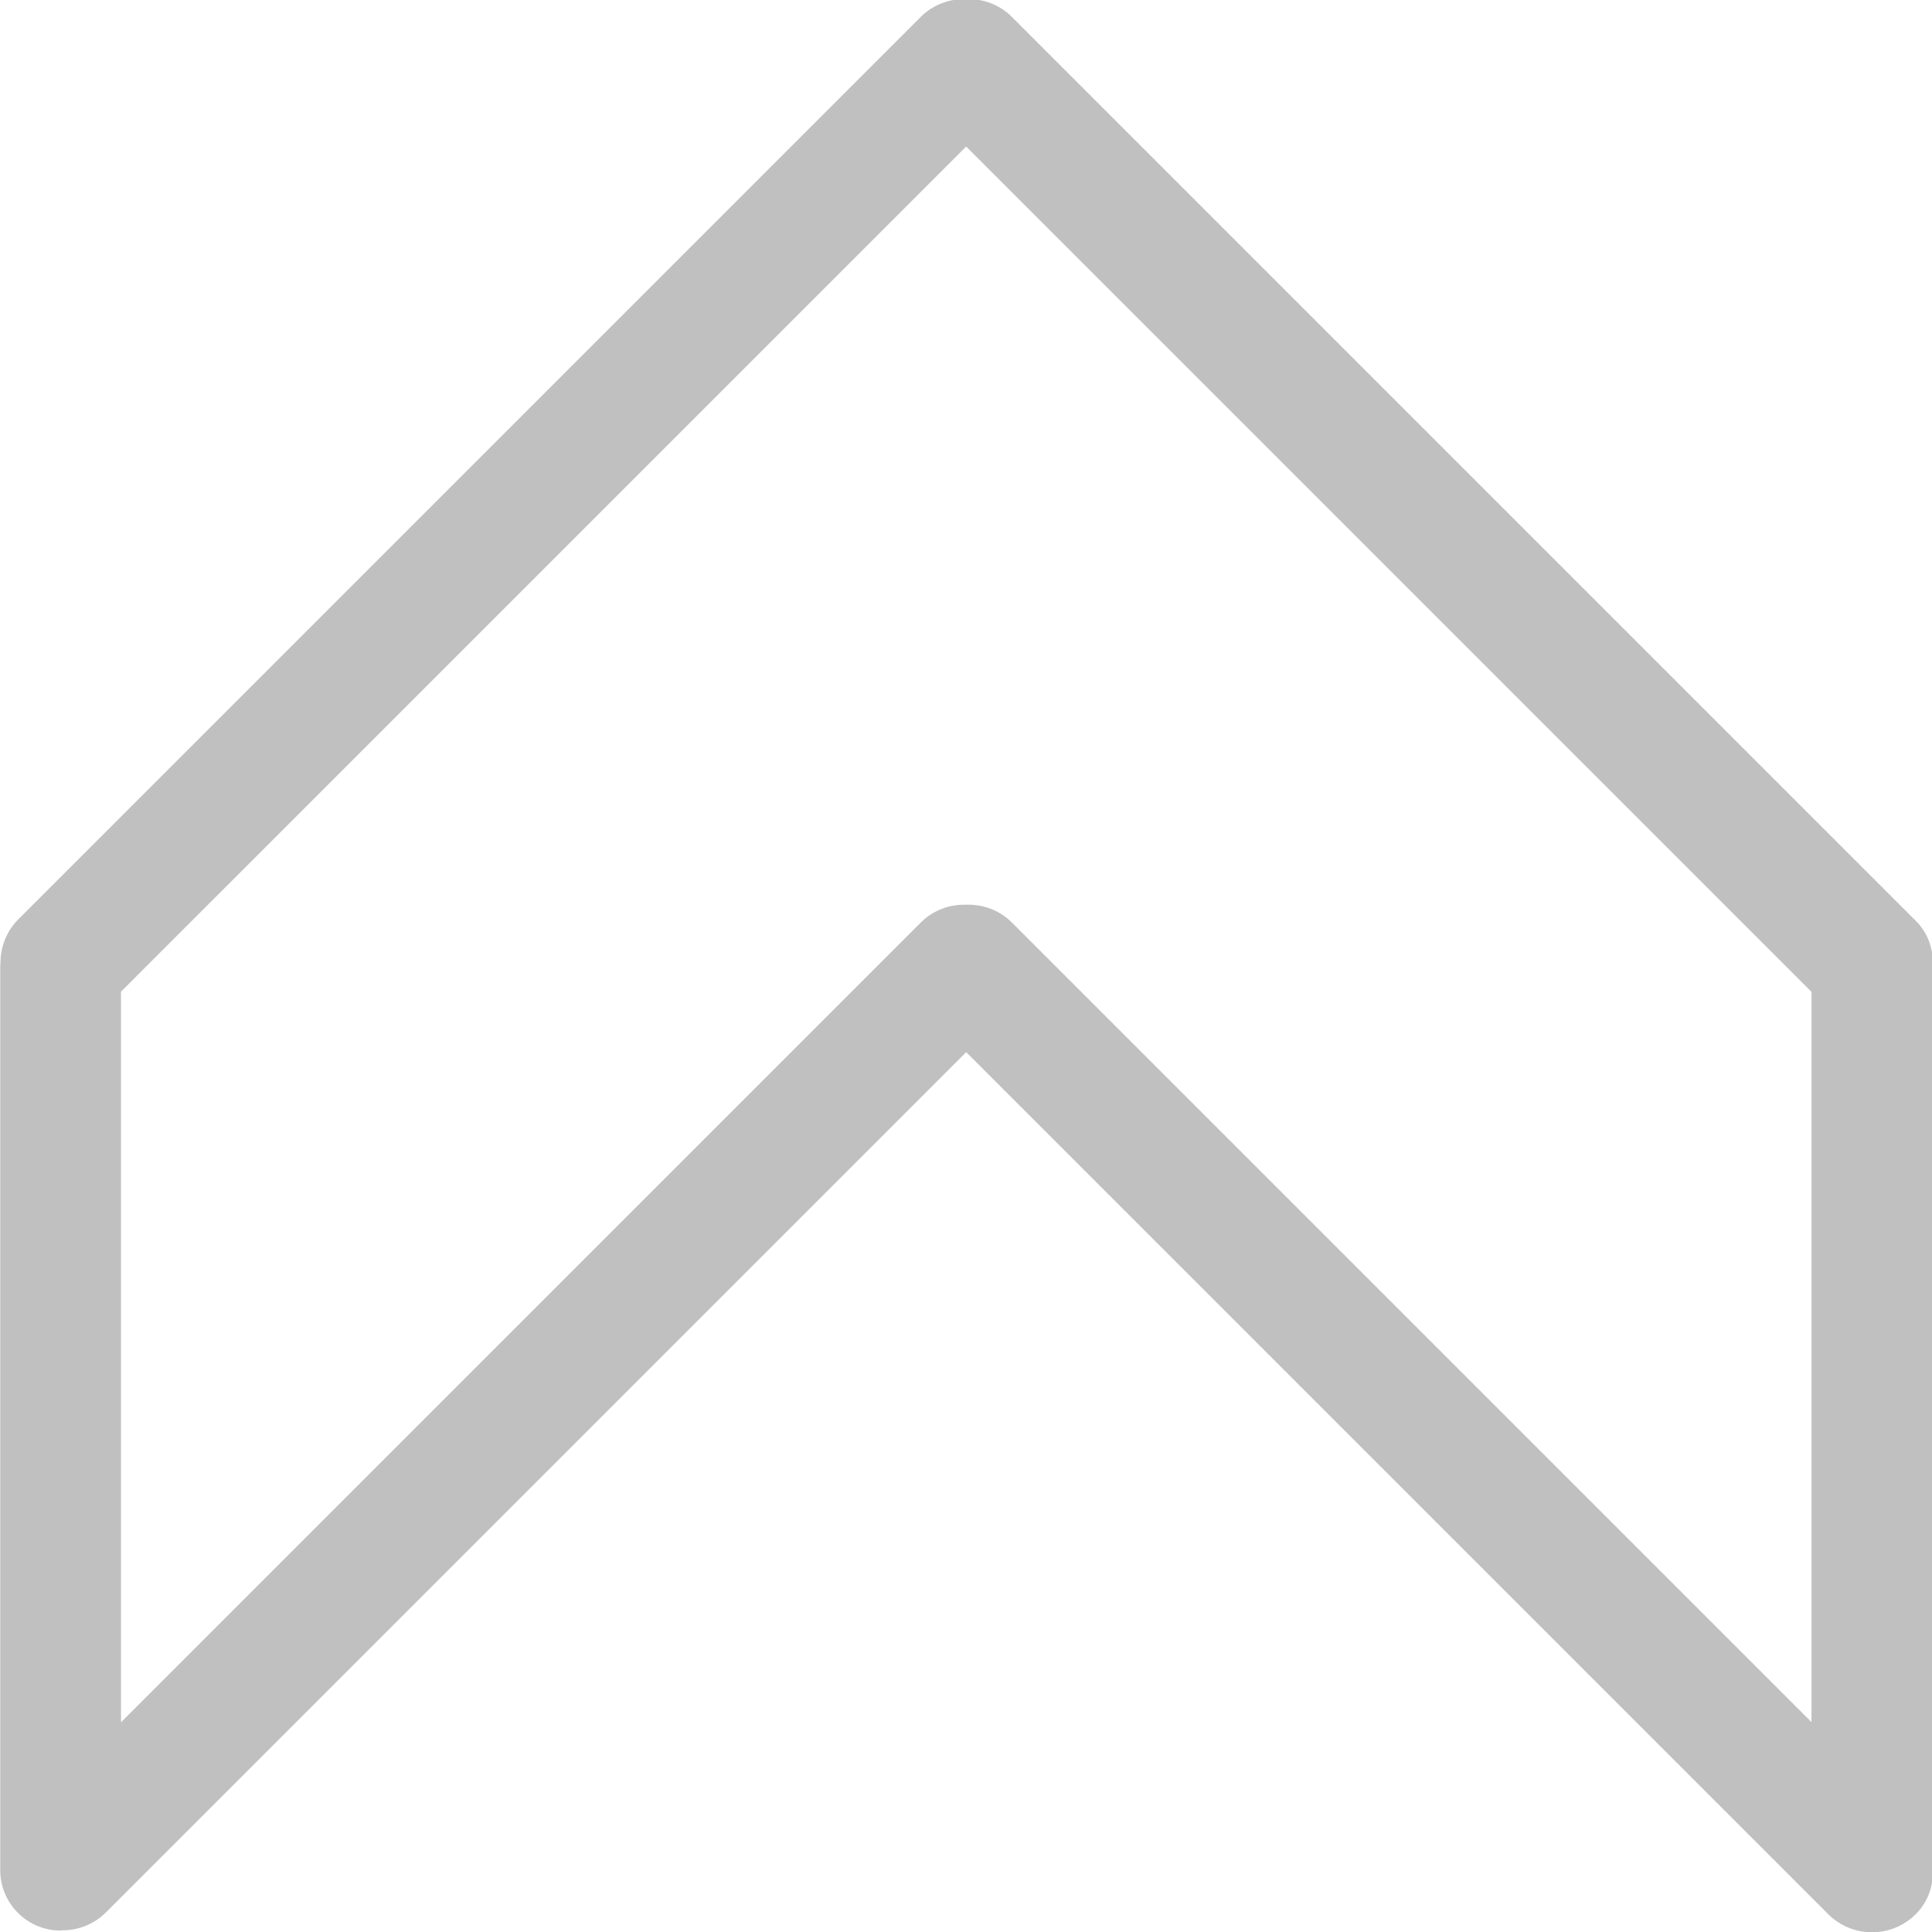 <?xml version="1.0" ?><!DOCTYPE svg  PUBLIC '-//W3C//DTD SVG 1.1//EN'  'http://www.w3.org/Graphics/SVG/1.1/DTD/svg11.dtd'><svg enable-background="new 0 0 32 32"  id="Слой_1" version="1.1" viewBox="0 0 32 32"  xml:space="preserve" xmlns="http://www.w3.org/2000/svg" xmlns:xlink="http://www.w3.org/1999/xlink"><path clip-rule="evenodd" d="M15.251,0.279L0.307,15.223  c-0.202,0.202-0.301,0.467-0.299,0.731c0,0.008-0.004,0.014-0.004,0.022l0,15c0,0.552,0.448,1,1,1c0.008,0,0.014-0.004,0.022-0.004  c0.264,0.002,0.529-0.097,0.731-0.299l14.246-14.246l14.277,14.277c0.401,0.401,1.051,0.401,1.452,0  c0.238-0.238,0.317-0.561,0.273-0.87V16.122c0.044-0.309-0.035-0.632-0.273-0.87L16.76,0.28c-0.208-0.208-0.482-0.303-0.755-0.295  C15.733-0.023,15.459,0.072,15.251,0.279z M30.004,16.428v12.096L16.76,15.28c-0.208-0.208-0.482-0.303-0.755-0.295  c-0.272-0.008-0.546,0.087-0.754,0.295L2.004,28.526V16.425L16.003,2.427L30.004,16.428z" fill="#c0c0c0" fill-rule="evenodd" id="Border_Arrow_Up"/><g/><g/><g/><g/><g/><g/></svg>